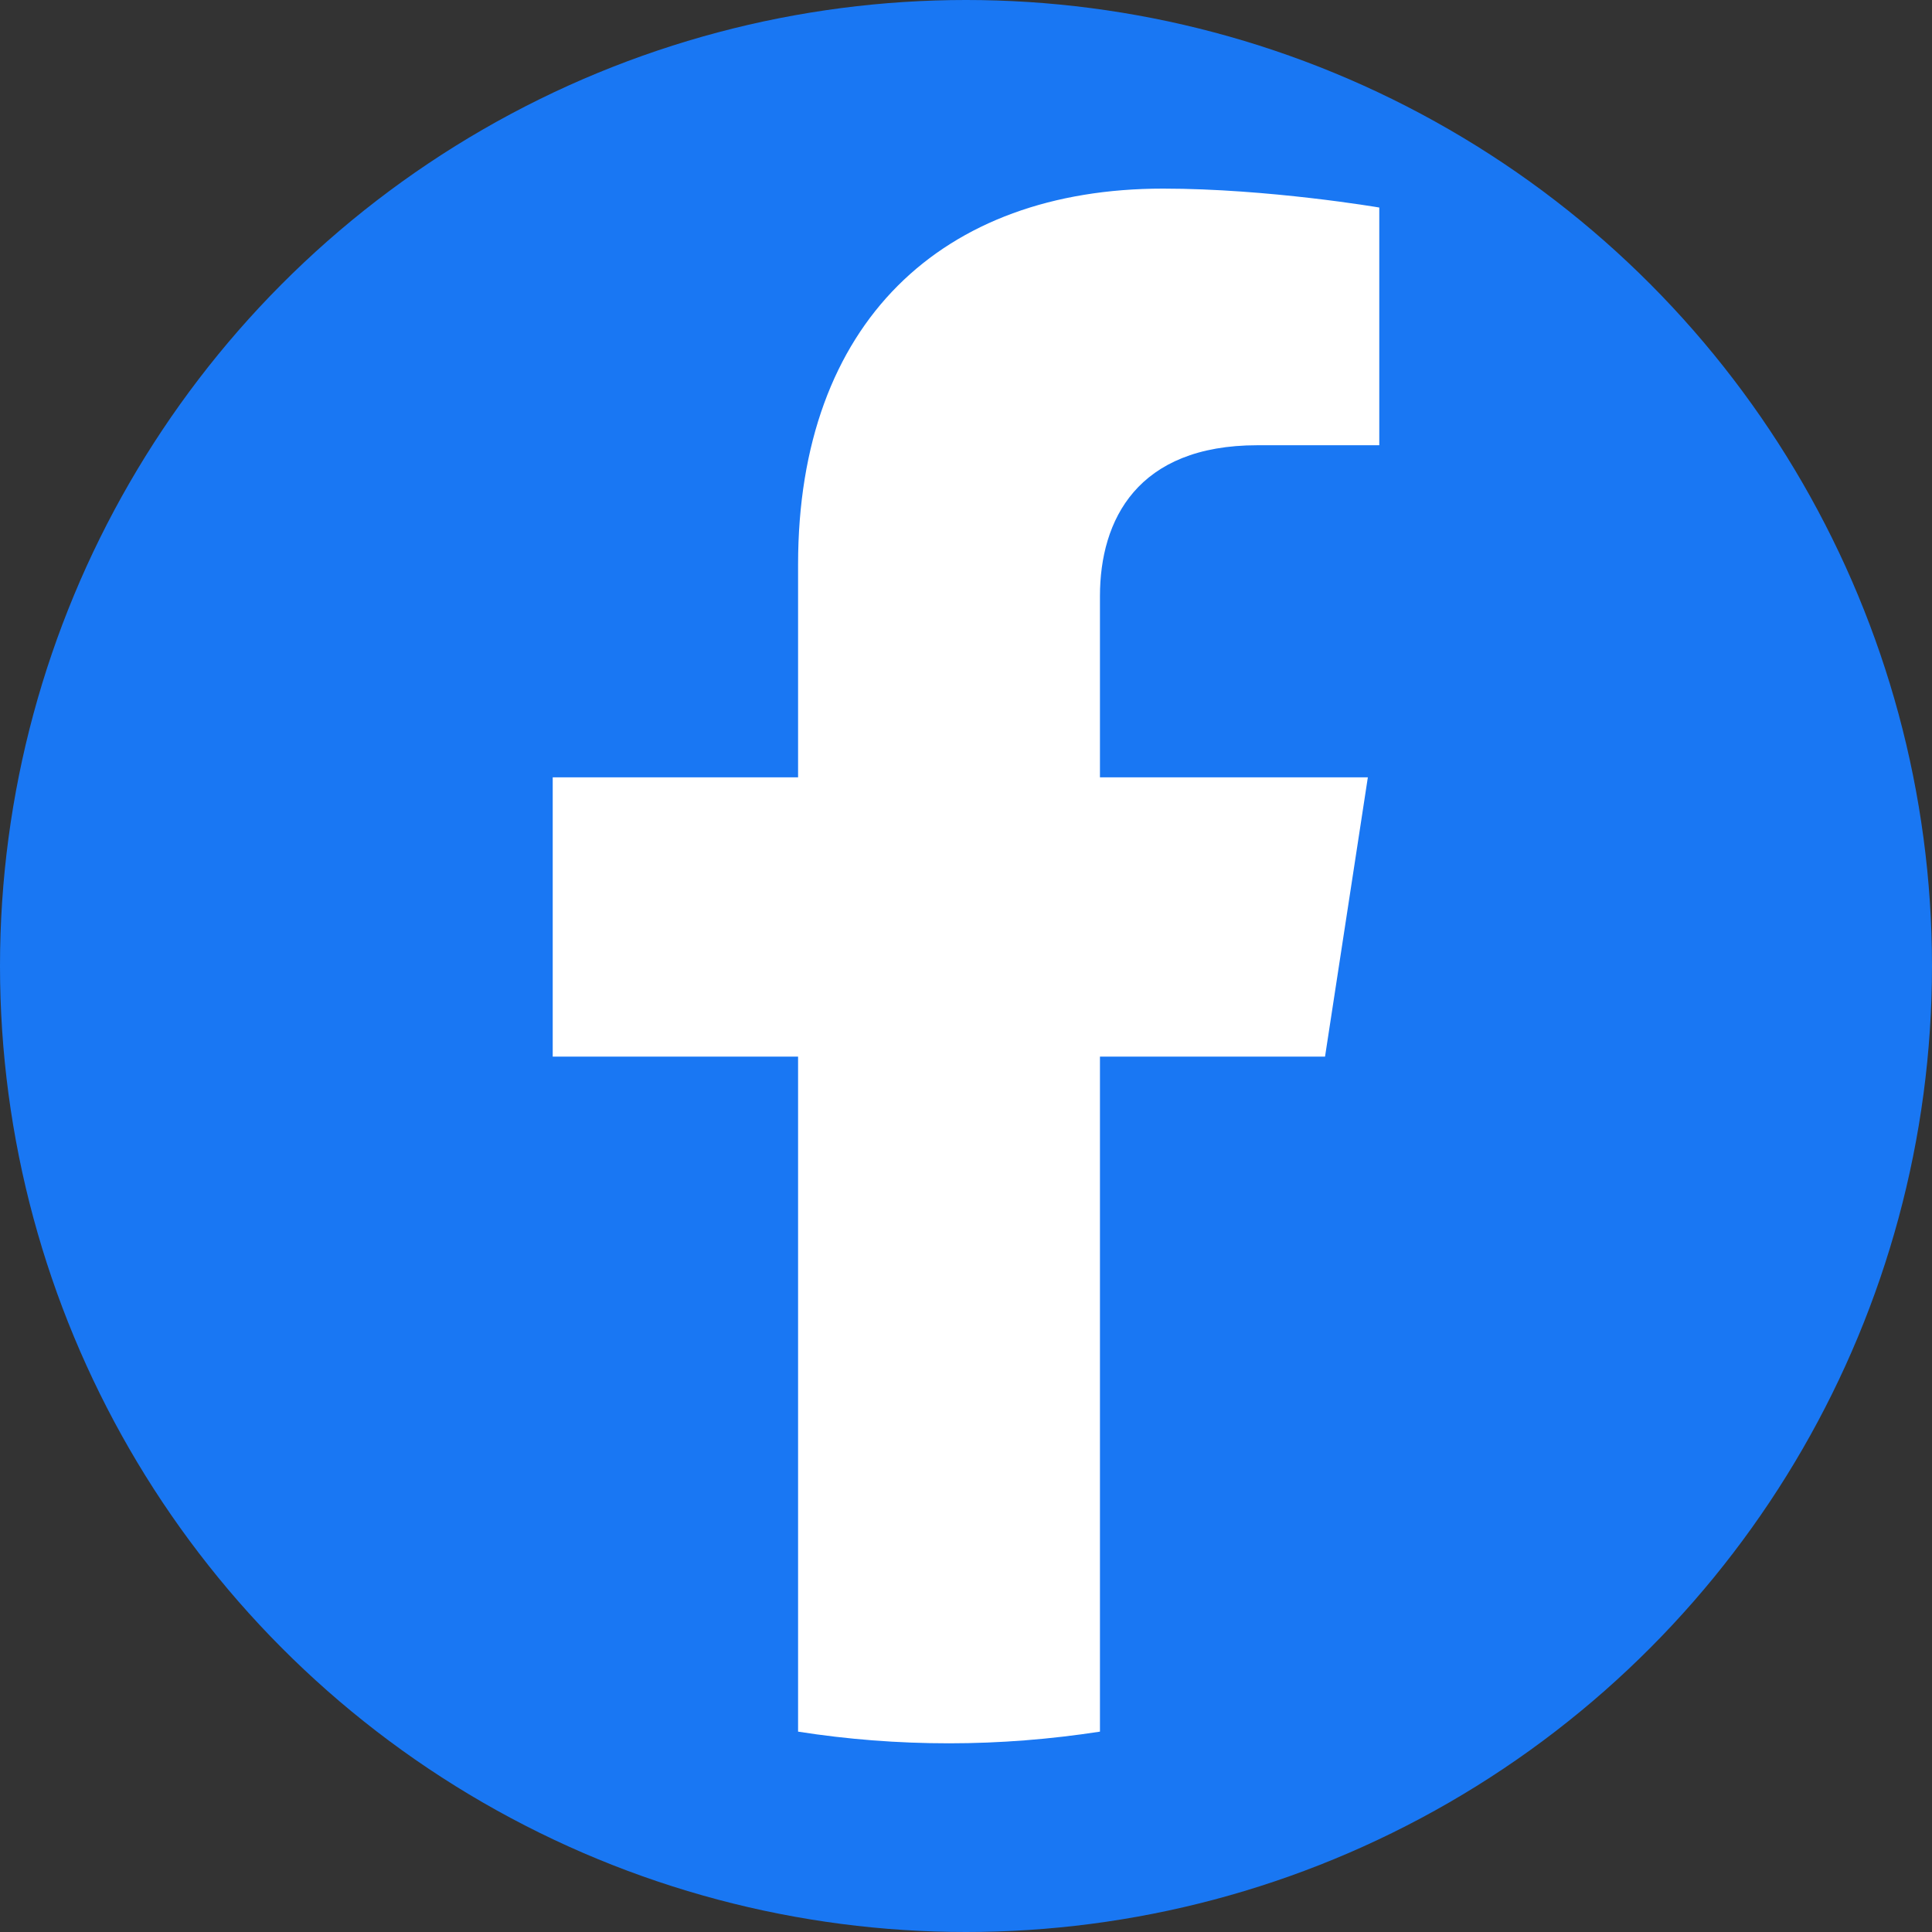 <?xml version="1.0" encoding="UTF-8" standalone="no"?>
<svg
        width="24"
        height="24"
        viewBox="0 0 24 24"
        version="1.1"
        id="svg6"
        xmlns="http://www.w3.org/2000/svg"
>
    <rect x="0" y="0" width="24" height="24" fill="#333333" stroke="none"/>
    <defs
            id="defs10"/>
    <circle
            cx="12"
            cy="12"
            fill="#1977f3"
            id="circle2"
            style="stroke-width:0.002"
            r="12"/>
    <path
            d="m 16.46,13.126 0.532,-3.47 h -3.328 V 7.406 c 0,-0.948 0.464,-1.875 1.956,-1.875 h 1.514 V 2.578 c 0,0 -1.374,-0.235 -2.687,-0.235 -2.741,0 -4.533,1.661 -4.533,4.669 v 2.644 h -3.048 v 3.47 h 3.048 v 8.385 c 0.611,0.096 1.237,0.145 1.875,0.145 0.638,0 1.264,-0.051 1.875,-0.145 v -8.385 z"
            fill="#ffffff"
            id="path4"
            style="stroke-width:0.002"/>
</svg>
